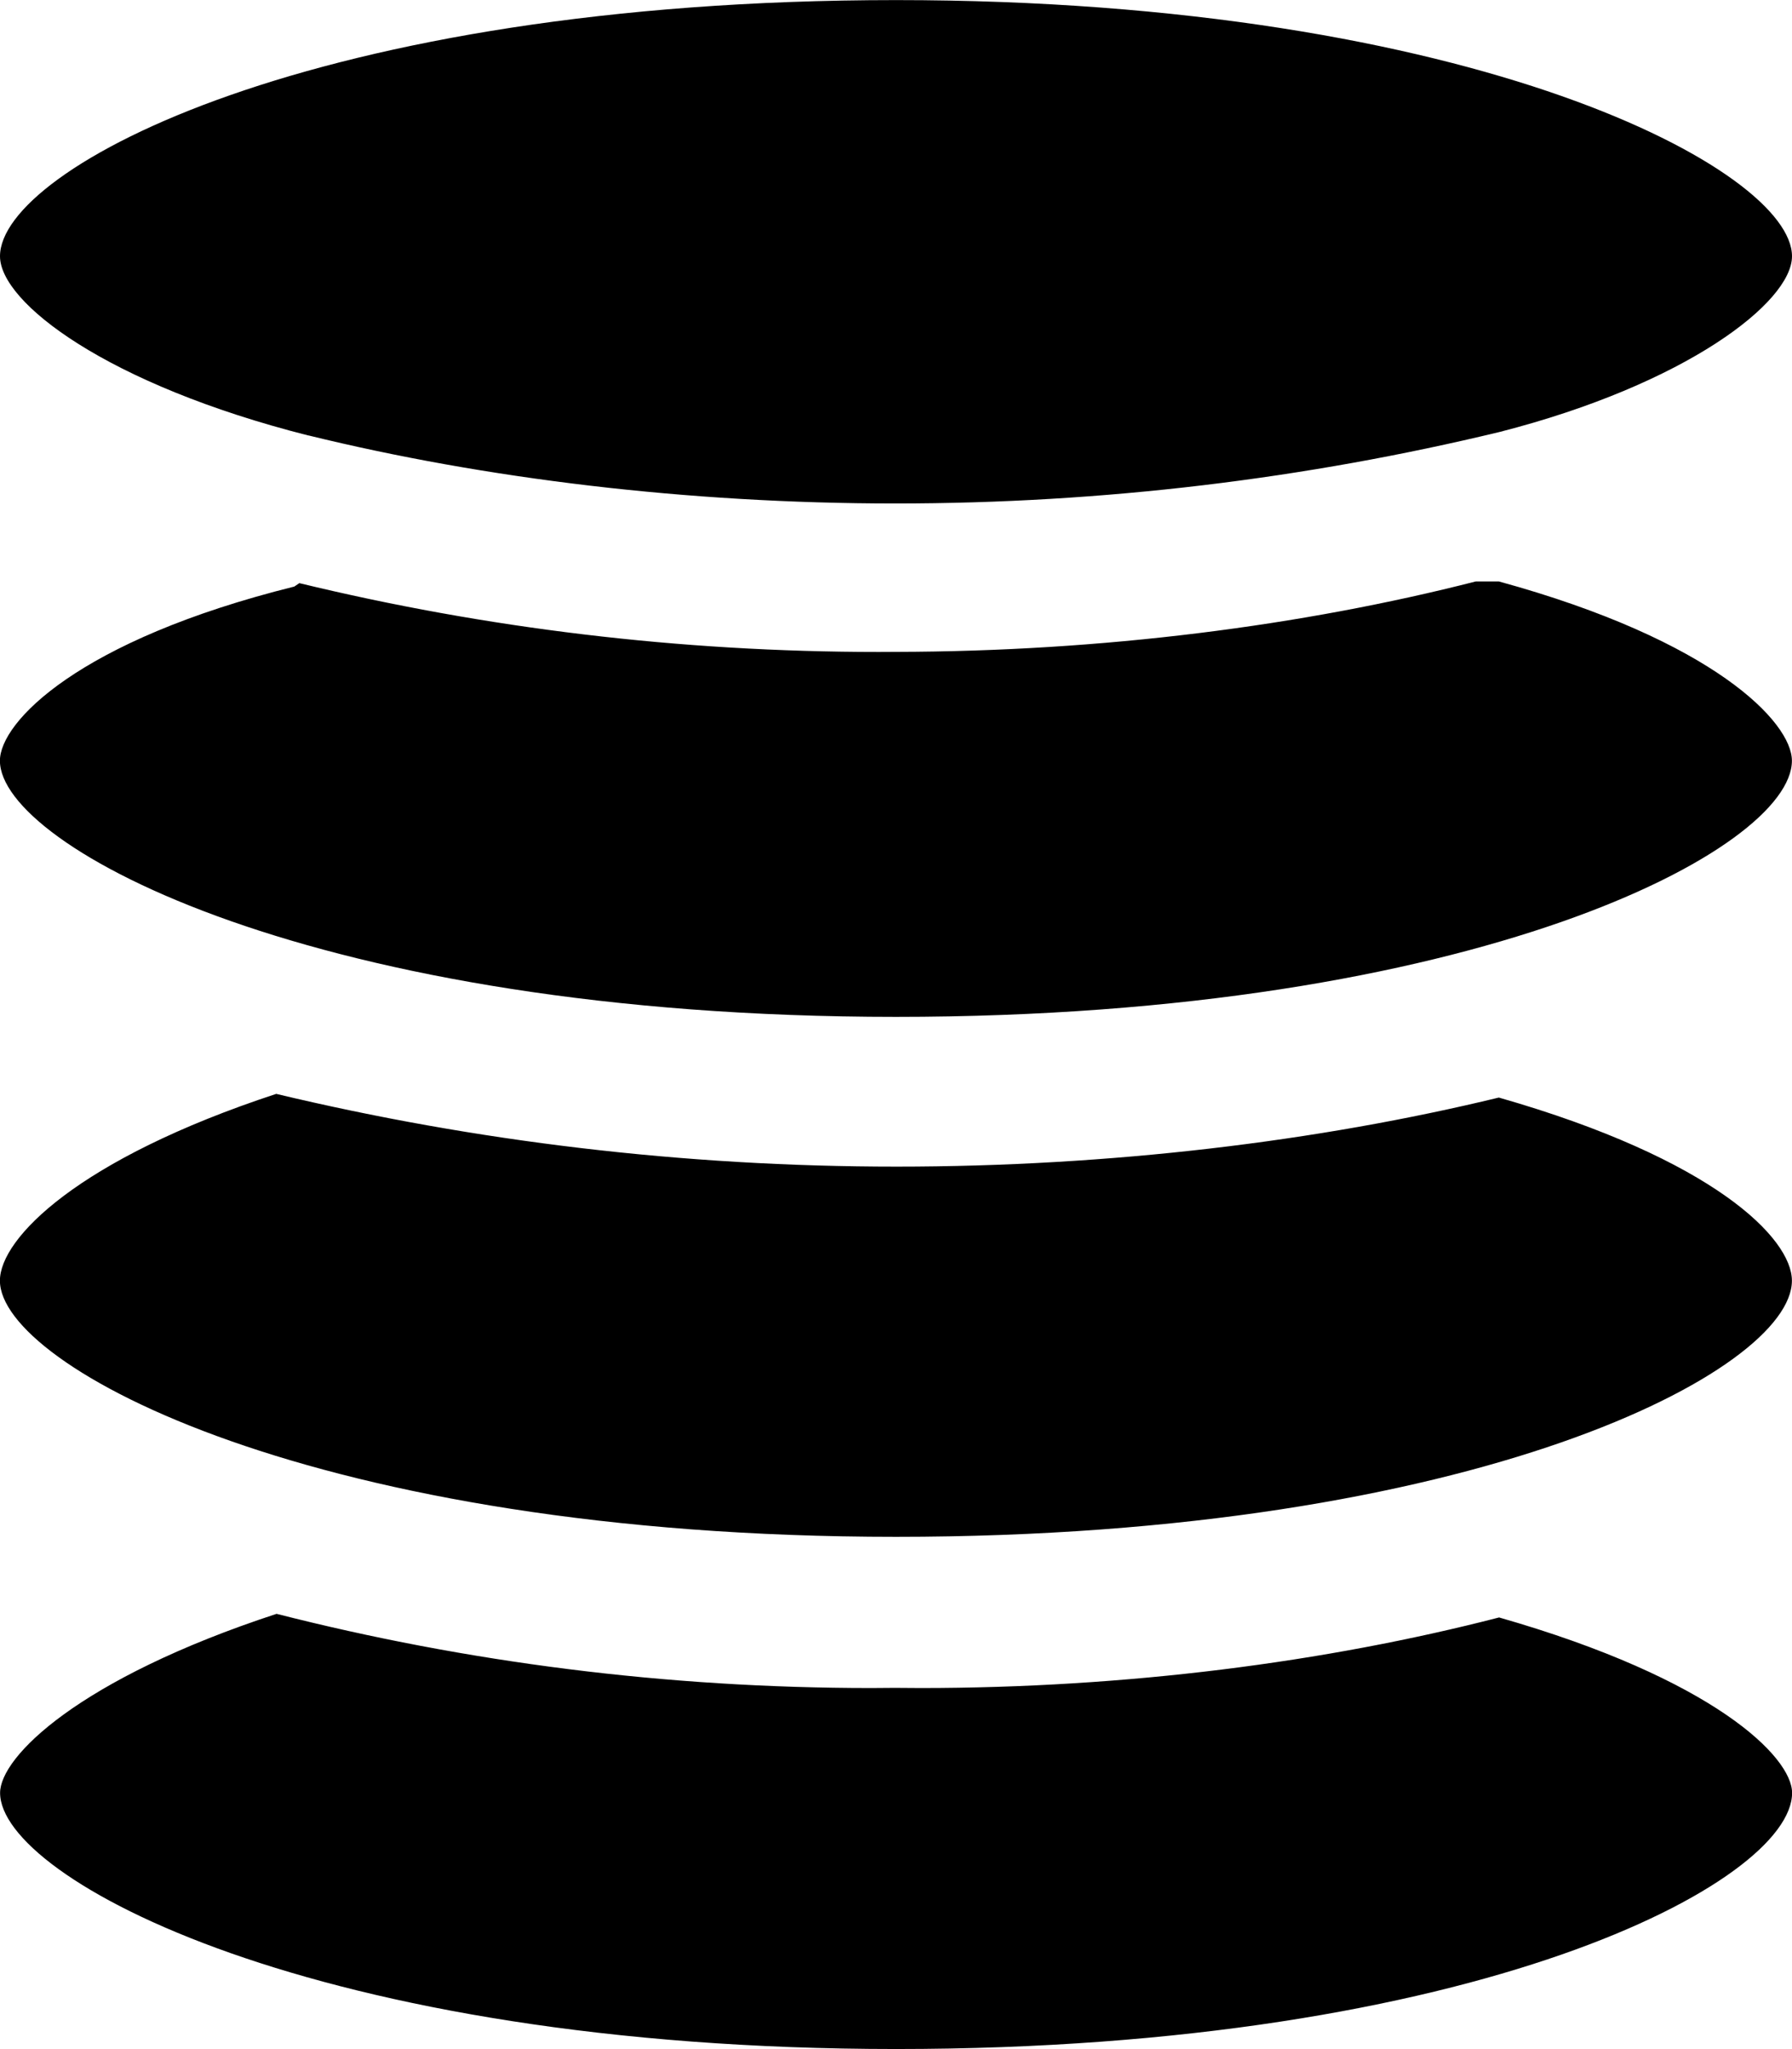 <svg viewBox="0 0 21 24" version="1.1" xmlns="http://www.w3.org/2000/svg"><path d="M3.615 5.1c2.066 0.506 4.438 0.797 6.877 0.797s4.811-0.29 7.083-0.838c2.18-0.558 3.425-1.518 3.425-2.058 0-1.005-3.705-3-10.5-3s-10.5 1.965-10.5 3c0 0.54 1.245 1.5 3.615 2.1z"/><path d="M17.565 18.945c-2.035 0.525-4.371 0.826-6.777 0.826-0.101 0-0.202-0.001-0.303-0.002-0.071 0.001-0.172 0.002-0.274 0.002-2.406 0-4.741-0.301-6.97-0.869-2.325 0.762-3.24 1.677-3.24 2.097 0 1.005 3.705 3 10.5 3s10.5-1.95 10.5-3c0-0.42-0.915-1.335-3.435-2.055z"/><path d="M17.565 12.855c-2.12 0.514-4.554 0.809-7.058 0.809s-4.937-0.295-7.27-0.852c-2.323 0.763-3.238 1.693-3.238 2.188 0 1.005 3.705 3 10.5 3s10.5-1.95 10.5-3c0-0.495-0.915-1.425-3.435-2.145z"/><path d="M17.565 6.81h-0.27c-2.039 0.521-4.381 0.821-6.793 0.825-0.063 0-0.134 0.001-0.206 0.001-2.338 0-4.612-0.279-6.788-0.806l-0.059 0.040c-2.535 0.63-3.45 1.59-3.45 2.040 0 1.005 3.705 3 10.5 3s10.5-1.965 10.5-3c0-0.45-0.915-1.41-3.435-2.1z"/></svg>